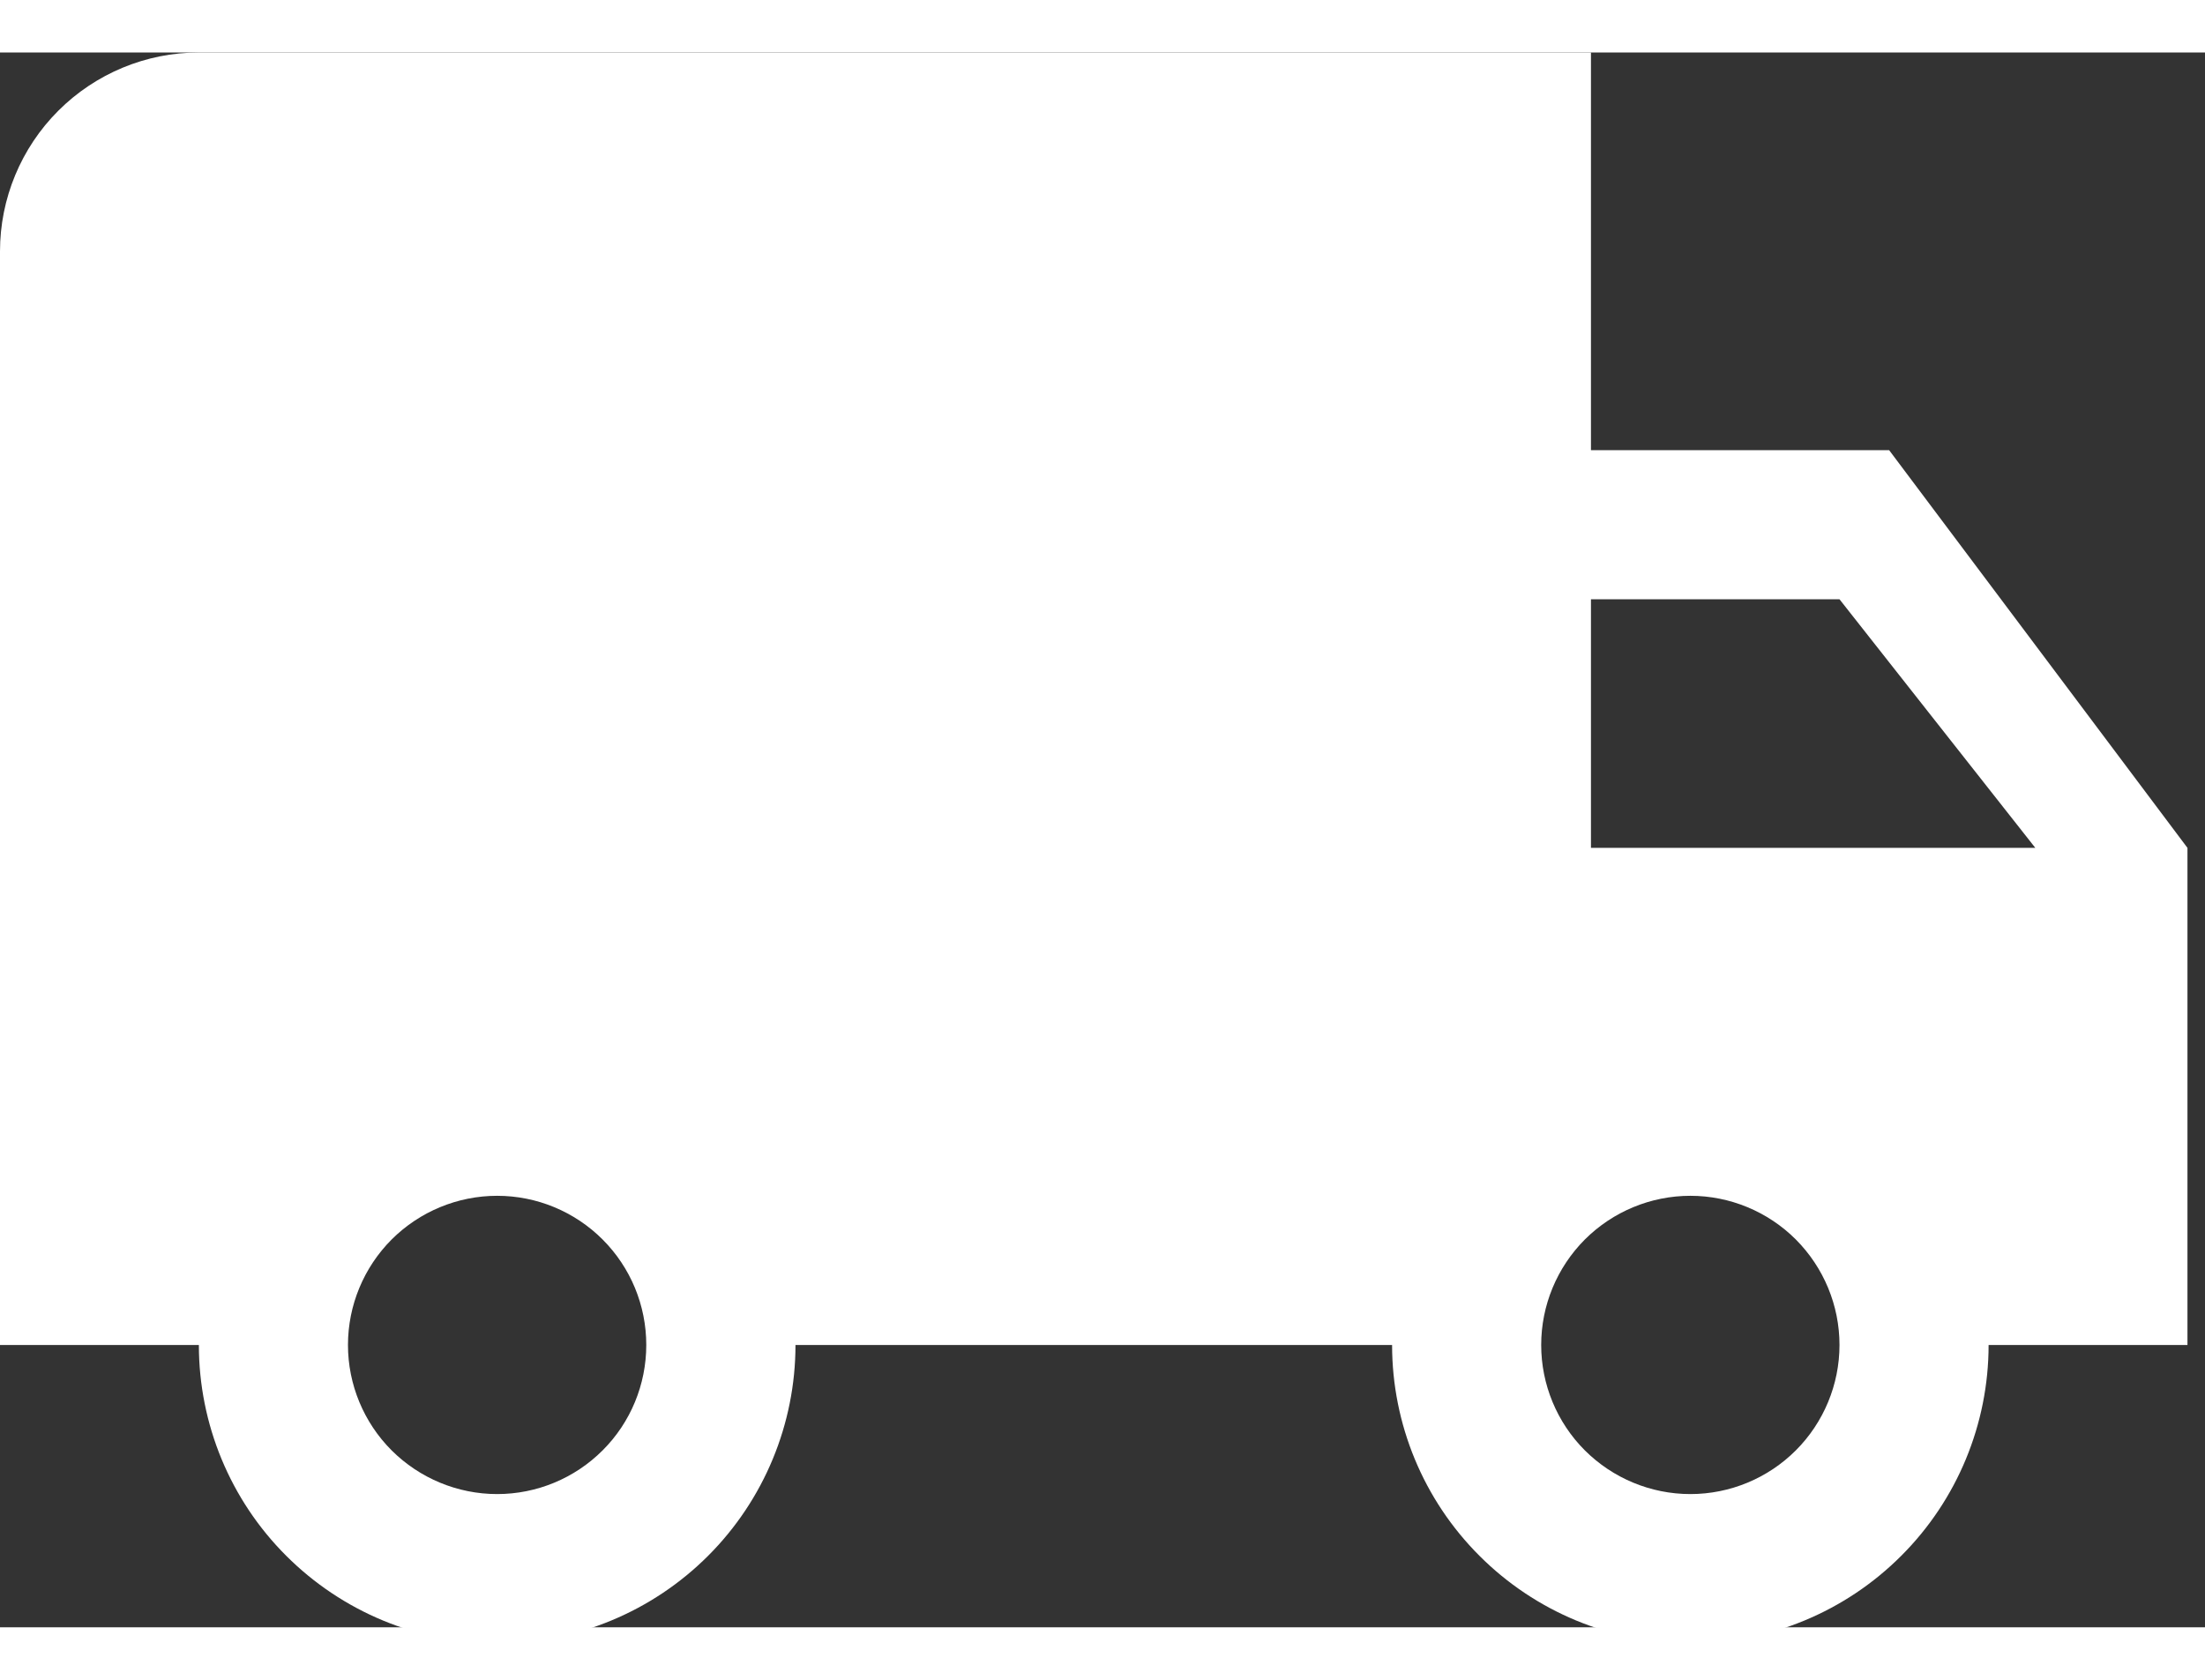<svg width="21" height="16" viewBox="0 0 21 15" fill="none" xmlns="http://www.w3.org/2000/svg">
<rect x="0" y="0" width="21" height="15" fill="#333333" stroke="none"/>
<path d="M1.894 0C1.392 0 0.91 0.2 0.555 0.555C0.2 0.91 0 1.392 0 1.894V12.311H1.894C1.894 13.064 2.193 13.787 2.726 14.319C3.259 14.852 3.981 15.152 4.735 15.152C5.488 15.152 6.211 14.852 6.744 14.319C7.276 13.787 7.576 13.064 7.576 12.311H13.258C13.258 13.064 13.557 13.787 14.09 14.319C14.622 14.852 15.345 15.152 16.099 15.152C16.852 15.152 17.575 14.852 18.107 14.319C18.64 13.787 18.939 13.064 18.939 12.311H20.833V7.576L17.992 3.788H15.152V0H1.894ZM15.152 5.208H17.519L19.384 7.576H15.152V5.208ZM4.735 10.89C5.112 10.89 5.473 11.04 5.739 11.306C6.006 11.573 6.155 11.934 6.155 12.311C6.155 12.687 6.006 13.049 5.739 13.315C5.473 13.581 5.112 13.731 4.735 13.731C4.358 13.731 3.997 13.581 3.73 13.315C3.464 13.049 3.314 12.687 3.314 12.311C3.314 11.934 3.464 11.573 3.73 11.306C3.997 11.04 4.358 10.89 4.735 10.89ZM16.099 10.89C16.475 10.89 16.837 11.04 17.103 11.306C17.369 11.573 17.519 11.934 17.519 12.311C17.519 12.687 17.369 13.049 17.103 13.315C16.837 13.581 16.475 13.731 16.099 13.731C15.722 13.731 15.361 13.581 15.094 13.315C14.828 13.049 14.678 12.687 14.678 12.311C14.678 11.934 14.828 11.573 15.094 11.306C15.361 11.04 15.722 10.89 16.099 10.89Z" fill="white"/>
</svg>
